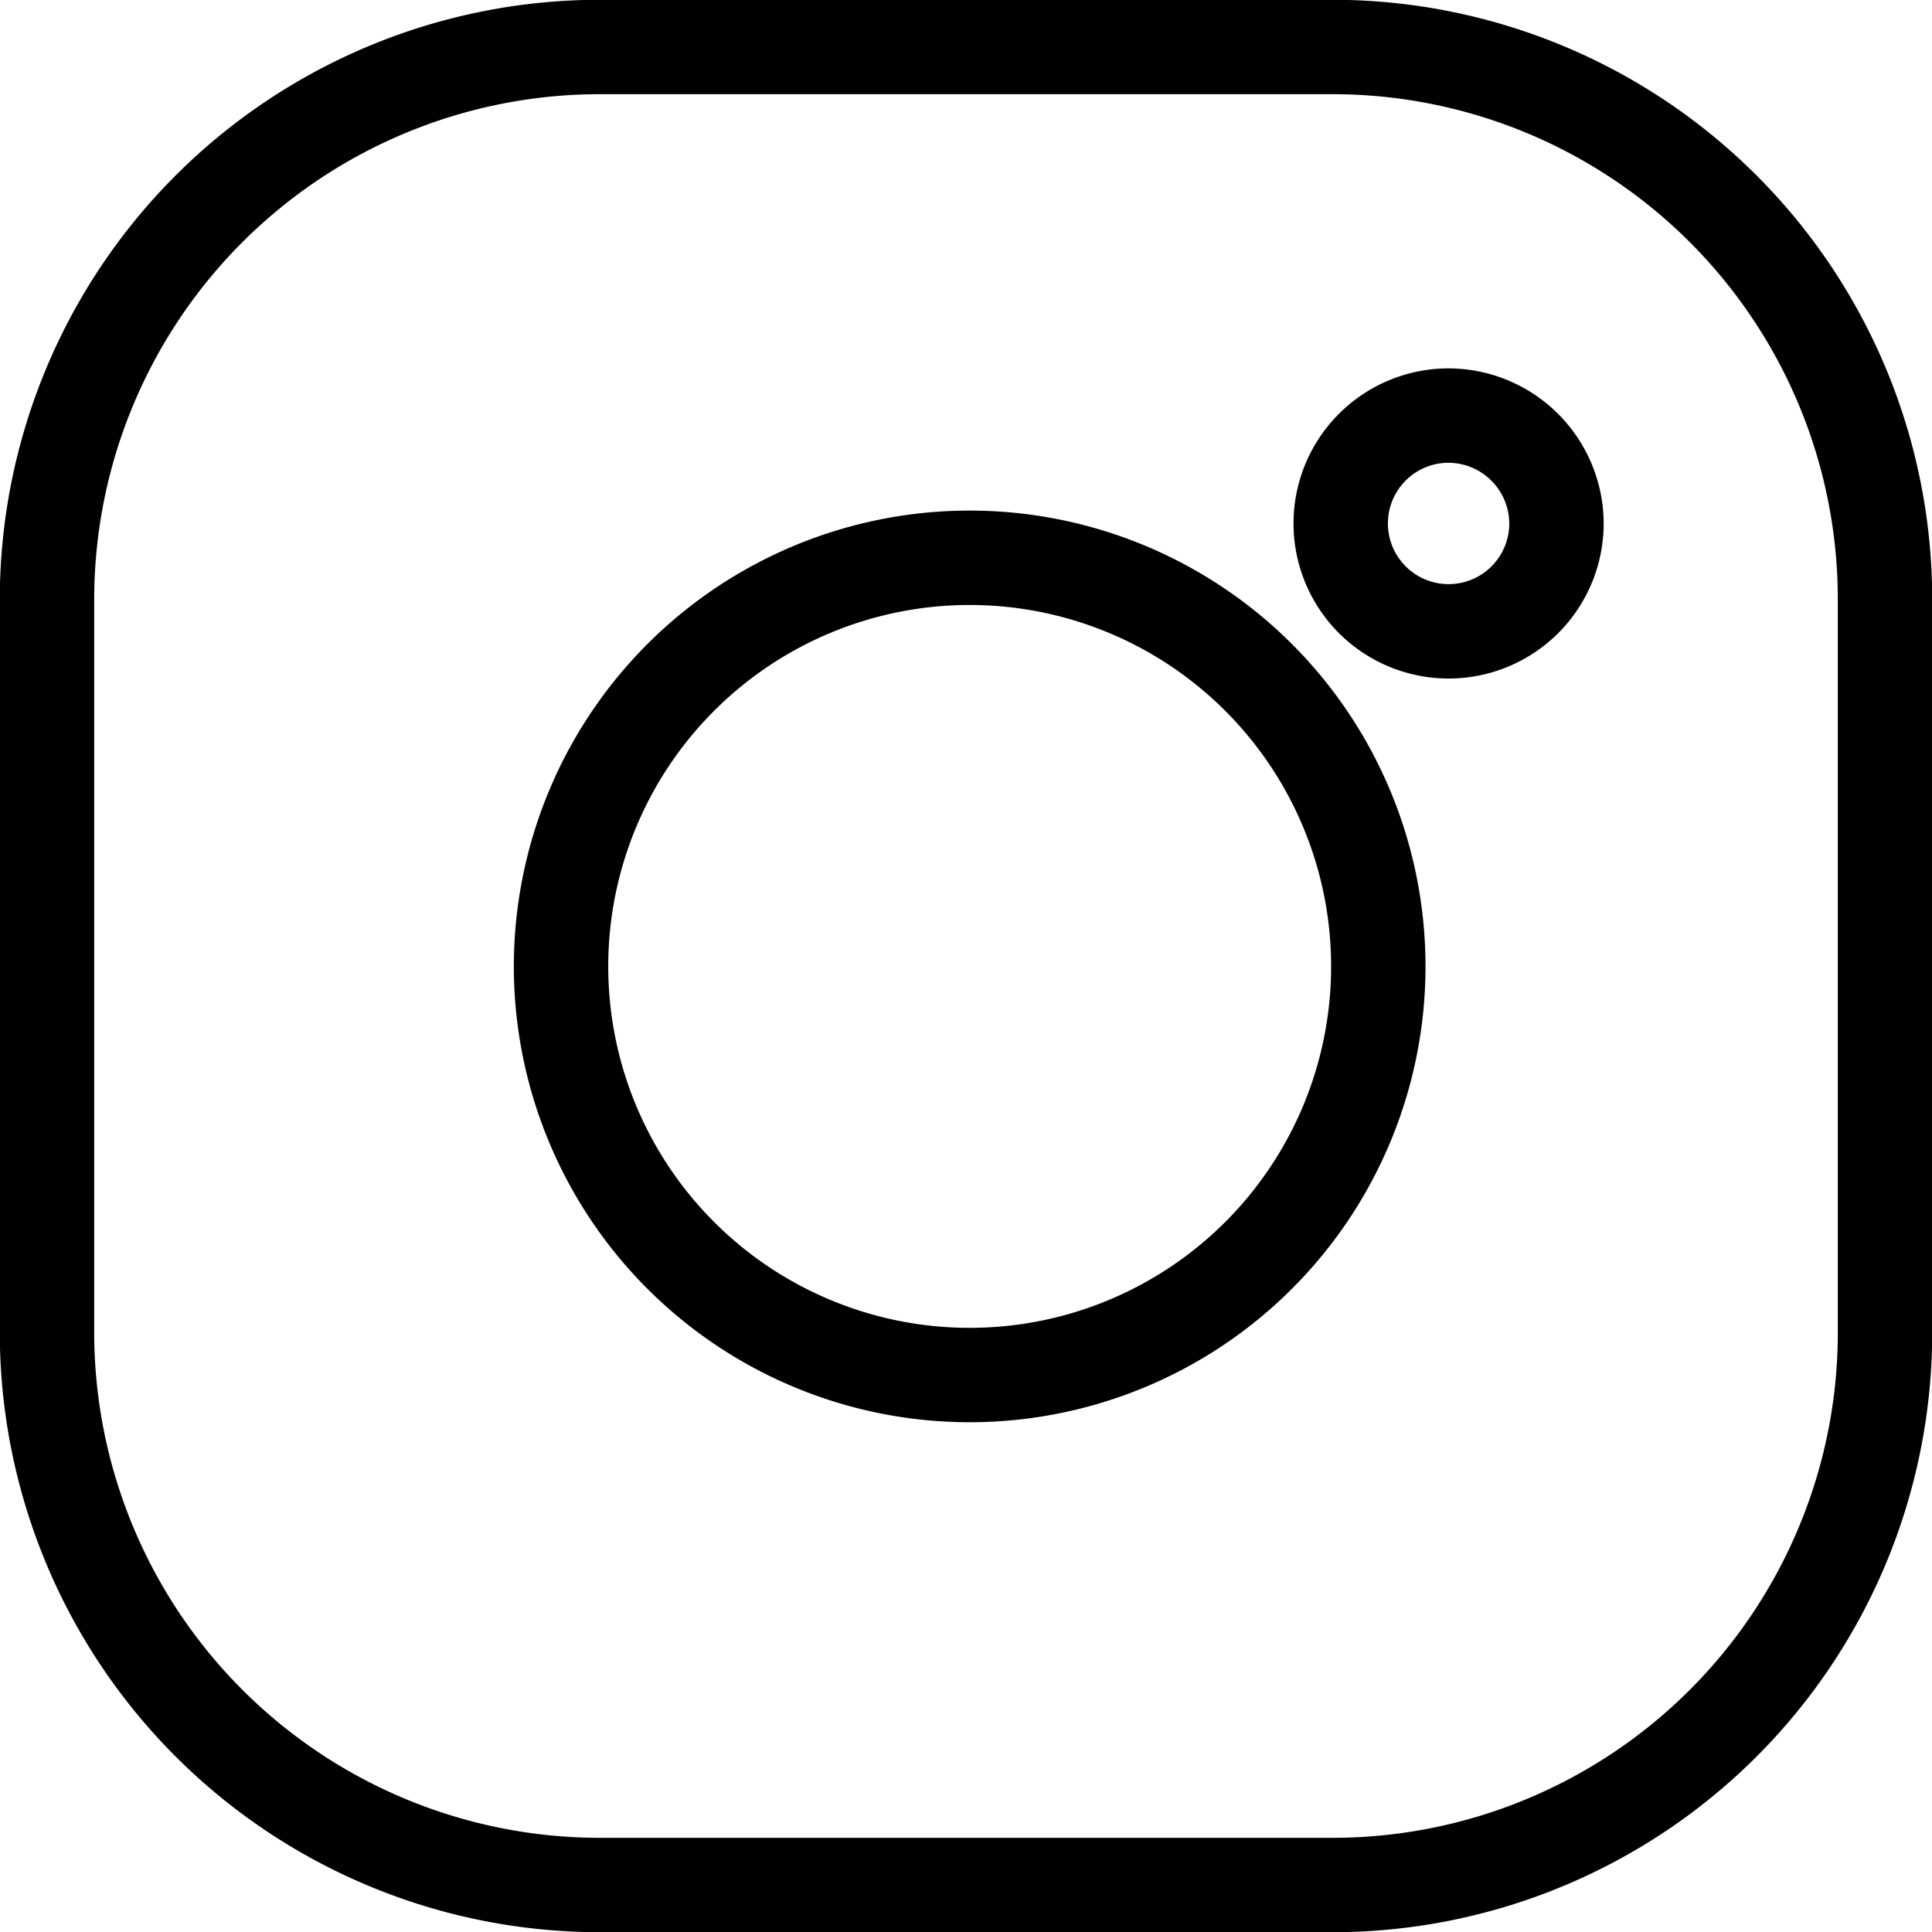 <svg id="Camada_1" data-name="Camada 1" xmlns="http://www.w3.org/2000/svg" viewBox="0 0 47.28 47.28"><defs><style>.cls-1{fill:none;stroke:#000;stroke-miterlimit:10;stroke-width:2.31px;}</style></defs><path class="cls-1" d="M61.78,36.63a2.64,2.64,0,1,0,2.64,2.64A2.65,2.65,0,0,0,61.78,36.63Z" transform="translate(-26.33 -26.46)"/><path class="cls-1" d="M50.06,40.11a10,10,0,1,0,10,10A10,10,0,0,0,50.06,40.11Z" transform="translate(-26.33 -26.46)"/><path class="cls-1" d="M59,72.59H41A13.53,13.53,0,0,1,27.48,59.08v-18A13.53,13.53,0,0,1,41,27.61H59A13.52,13.52,0,0,1,72.46,41.12v18A13.52,13.52,0,0,1,59,72.59Z" transform="translate(-26.33 -26.46)"/></svg>